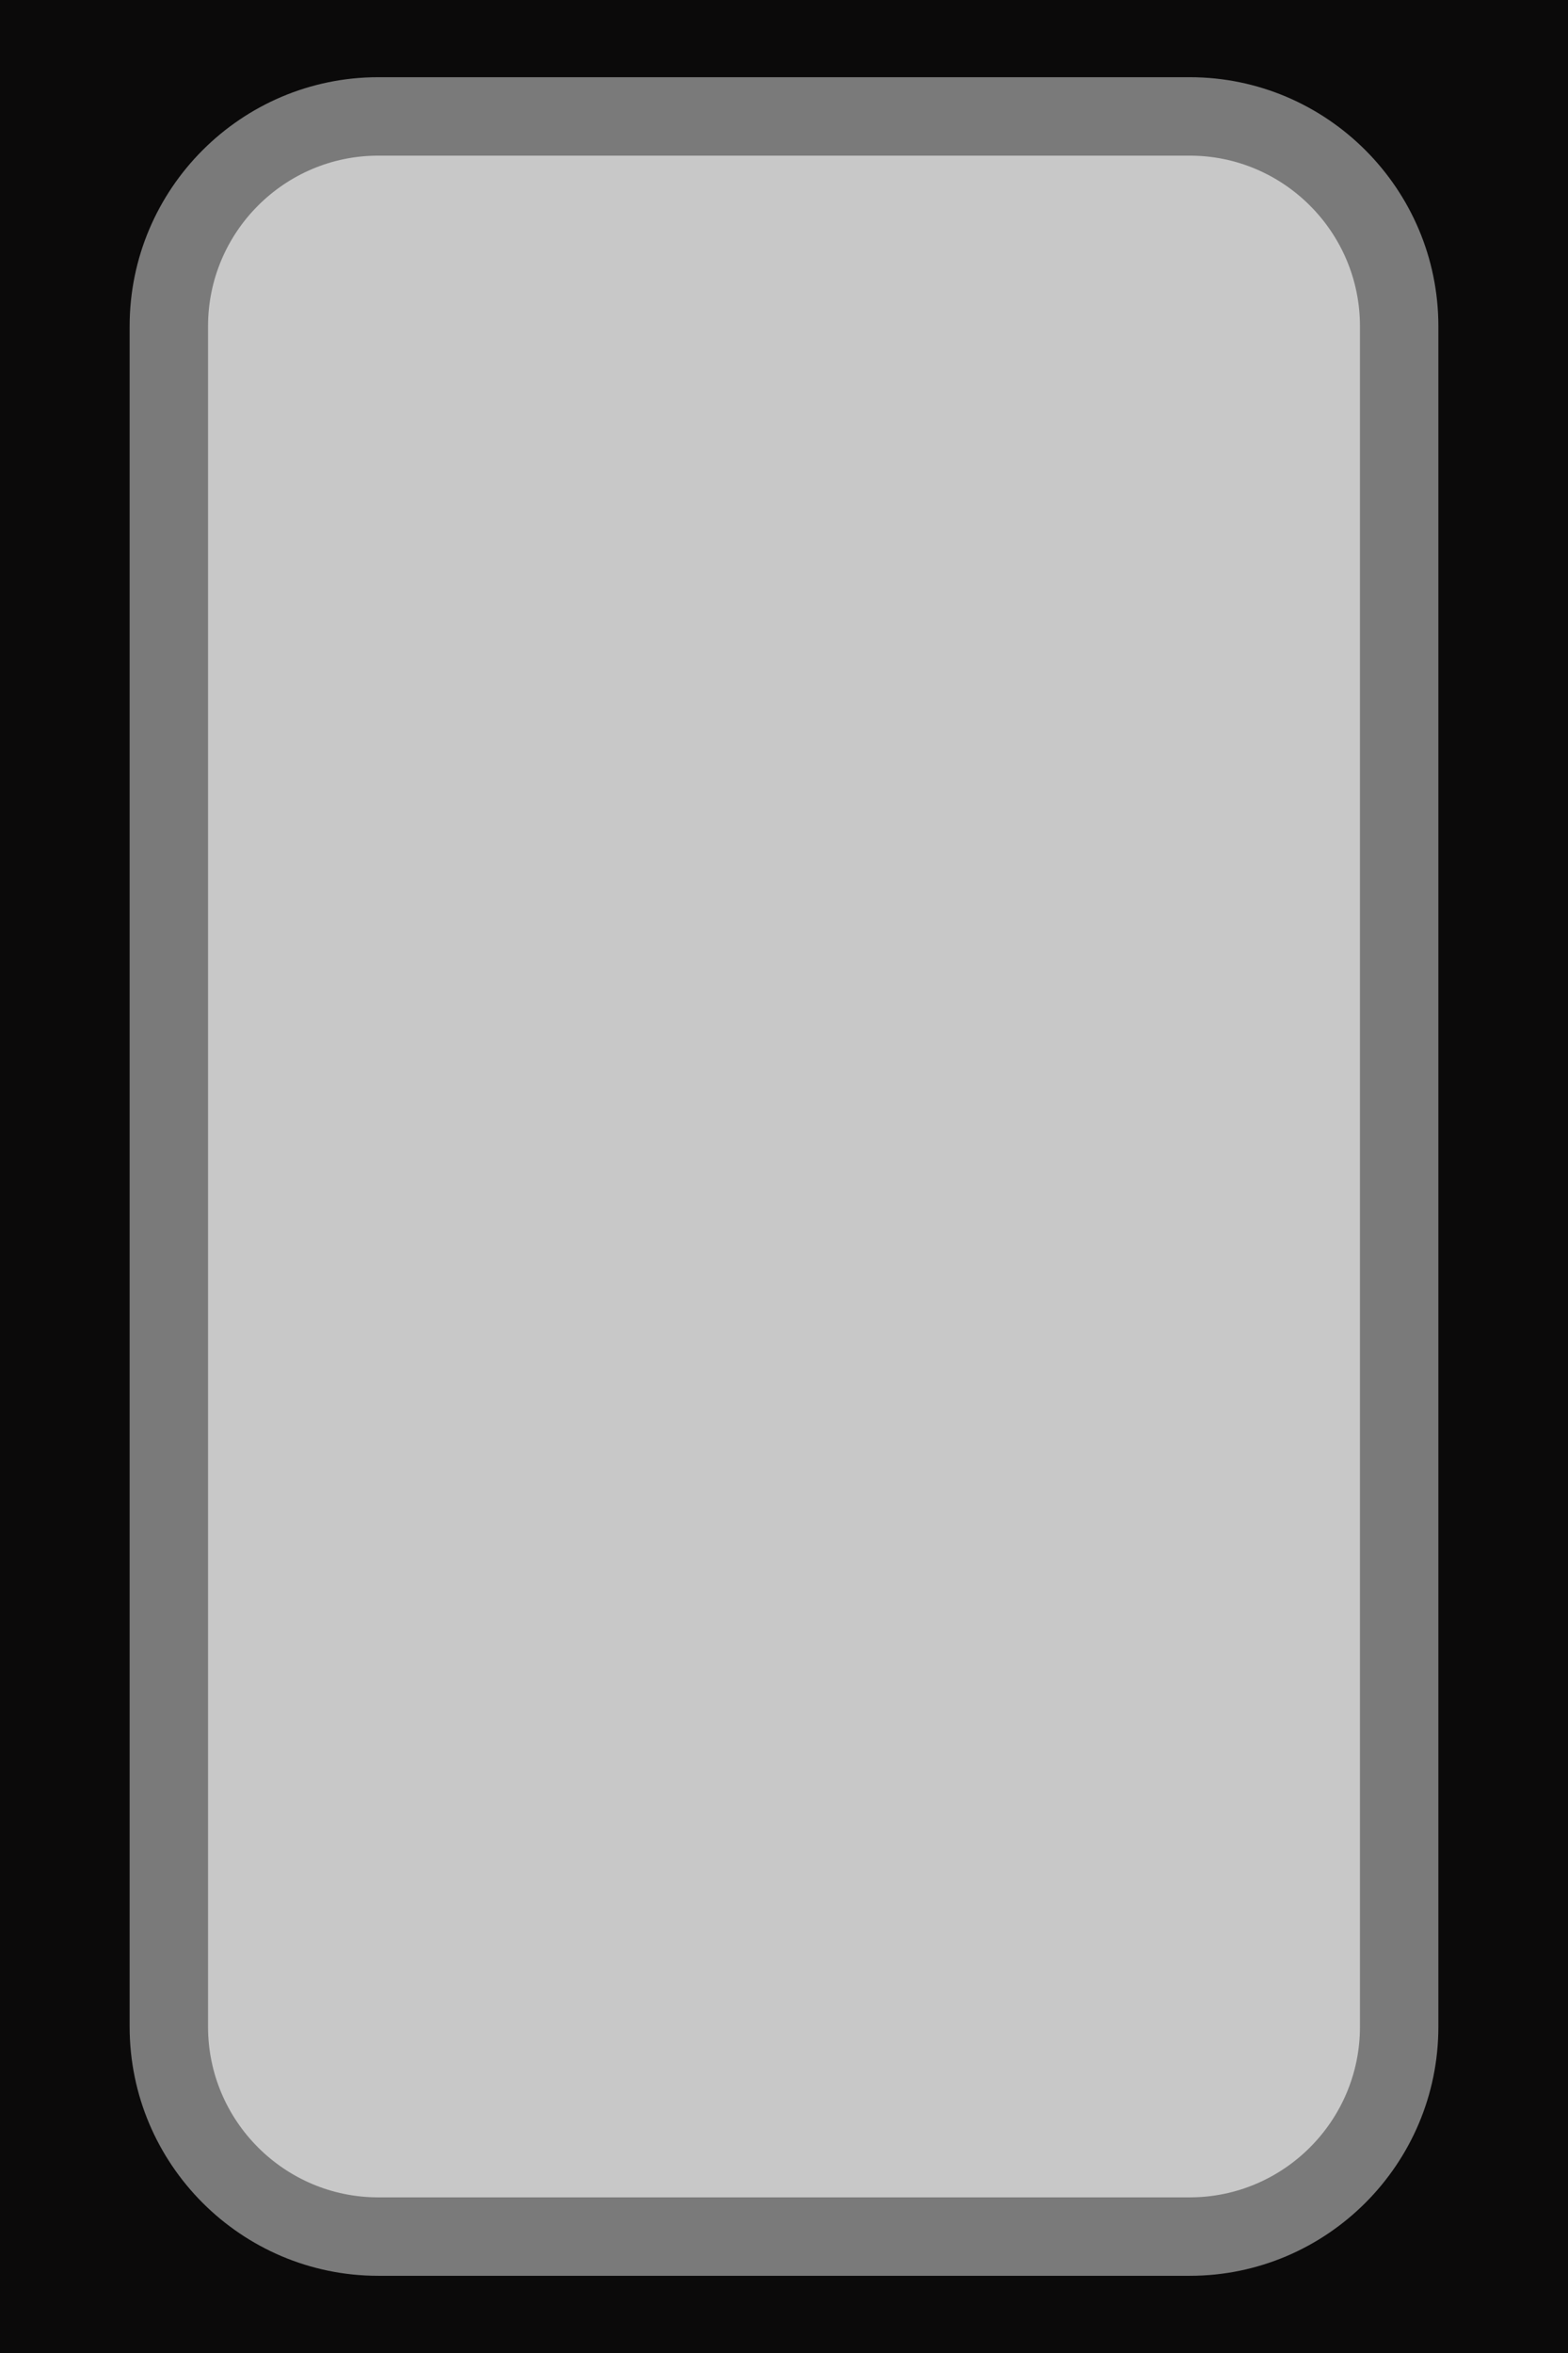 <?xml version="1.0" encoding="UTF-8" standalone="no"?>
<!-- Generator: Adobe Illustrator 16.0.0, SVG Export Plug-In . SVG Version: 6.00 Build 0)  -->

<svg
   version="1.1"
   id="Layer_1"
   x="0px"
   y="0px"
   width="750"
   height="1125"
   viewBox="0 0 750 1125"
   enable-background="new 0 0 180 270"
   xml:space="preserve"
   sodipodi:docname="MintTin.svg"
   inkscape:version="1.3.2 (091e20e, 2023-11-25, custom)"
   xmlns:inkscape="http://www.inkscape.org/namespaces/inkscape"
   xmlns:sodipodi="http://sodipodi.sourceforge.net/DTD/sodipodi-0.dtd"
   xmlns="http://www.w3.org/2000/svg"
   xmlns:svg="http://www.w3.org/2000/svg"><defs
   id="defs521">
	
	
		
	
	
	
</defs><sodipodi:namedview
   id="namedview519"
   pagecolor="#ffffff"
   bordercolor="#999999"
   borderopacity="1"
   inkscape:showpageshadow="0"
   inkscape:pageopacity="0"
   inkscape:pagecheckerboard="0"
   inkscape:deskcolor="#d1d1d1"
   showgrid="false"
   inkscape:zoom="0.67240617"
   inkscape:cx="285.5417"
   inkscape:cy="620.90448"
   inkscape:window-width="2560"
   inkscape:window-height="1351"
   inkscape:window-x="-9"
   inkscape:window-y="-9"
   inkscape:window-maximized="1"
   inkscape:current-layer="Layer_1" />
<rect
   style="fill:#0b0a0a;fill-opacity:1;stroke-width:14.346;stroke-linejoin:round;paint-order:markers stroke fill"
   id="rect345"
   width="750"
   height="1125"
   x="0"
   y="0" /><path
   fill="none"
   stroke="#ed1c24"
   stroke-width="4.136"
   stroke-linecap="round"
   stroke-linejoin="round"
   stroke-miterlimit="10"
   d="m 180.95,1088.092 c -65.583,0 -118.942,-53.417 -118.942,-119.071 V 155.983 C 62.008,90.329 115.367,36.913 180.95,36.913 h 388.092 c 65.592,0 118.954,53.417 118.954,119.071 v 813.038 c 0,65.654 -53.362,119.071 -118.954,119.071 z"
   id="clipping"
   style="fill:#7a7a7a;fill-opacity:1;stroke:none" /><path
   fill="none"
   stroke="#26aae1"
   stroke-width="4.696"
   stroke-miterlimit="10"
   stroke-dasharray="3.494, 3.494"
   d="m 180.95,1050.592 c -44.904,0 -81.442,-36.592 -81.442,-81.571 V 155.983 c 0,-44.979 36.537,-81.571 81.442,-81.571 h 388.092 c 44.913,0 81.454,36.592 81.454,81.571 v 813.038 c 0,44.979 -36.542,81.571 -81.454,81.571 z"
   id="path6"
   style="fill:#c8c8c8;fill-opacity:1;stroke:none" />
</svg>
